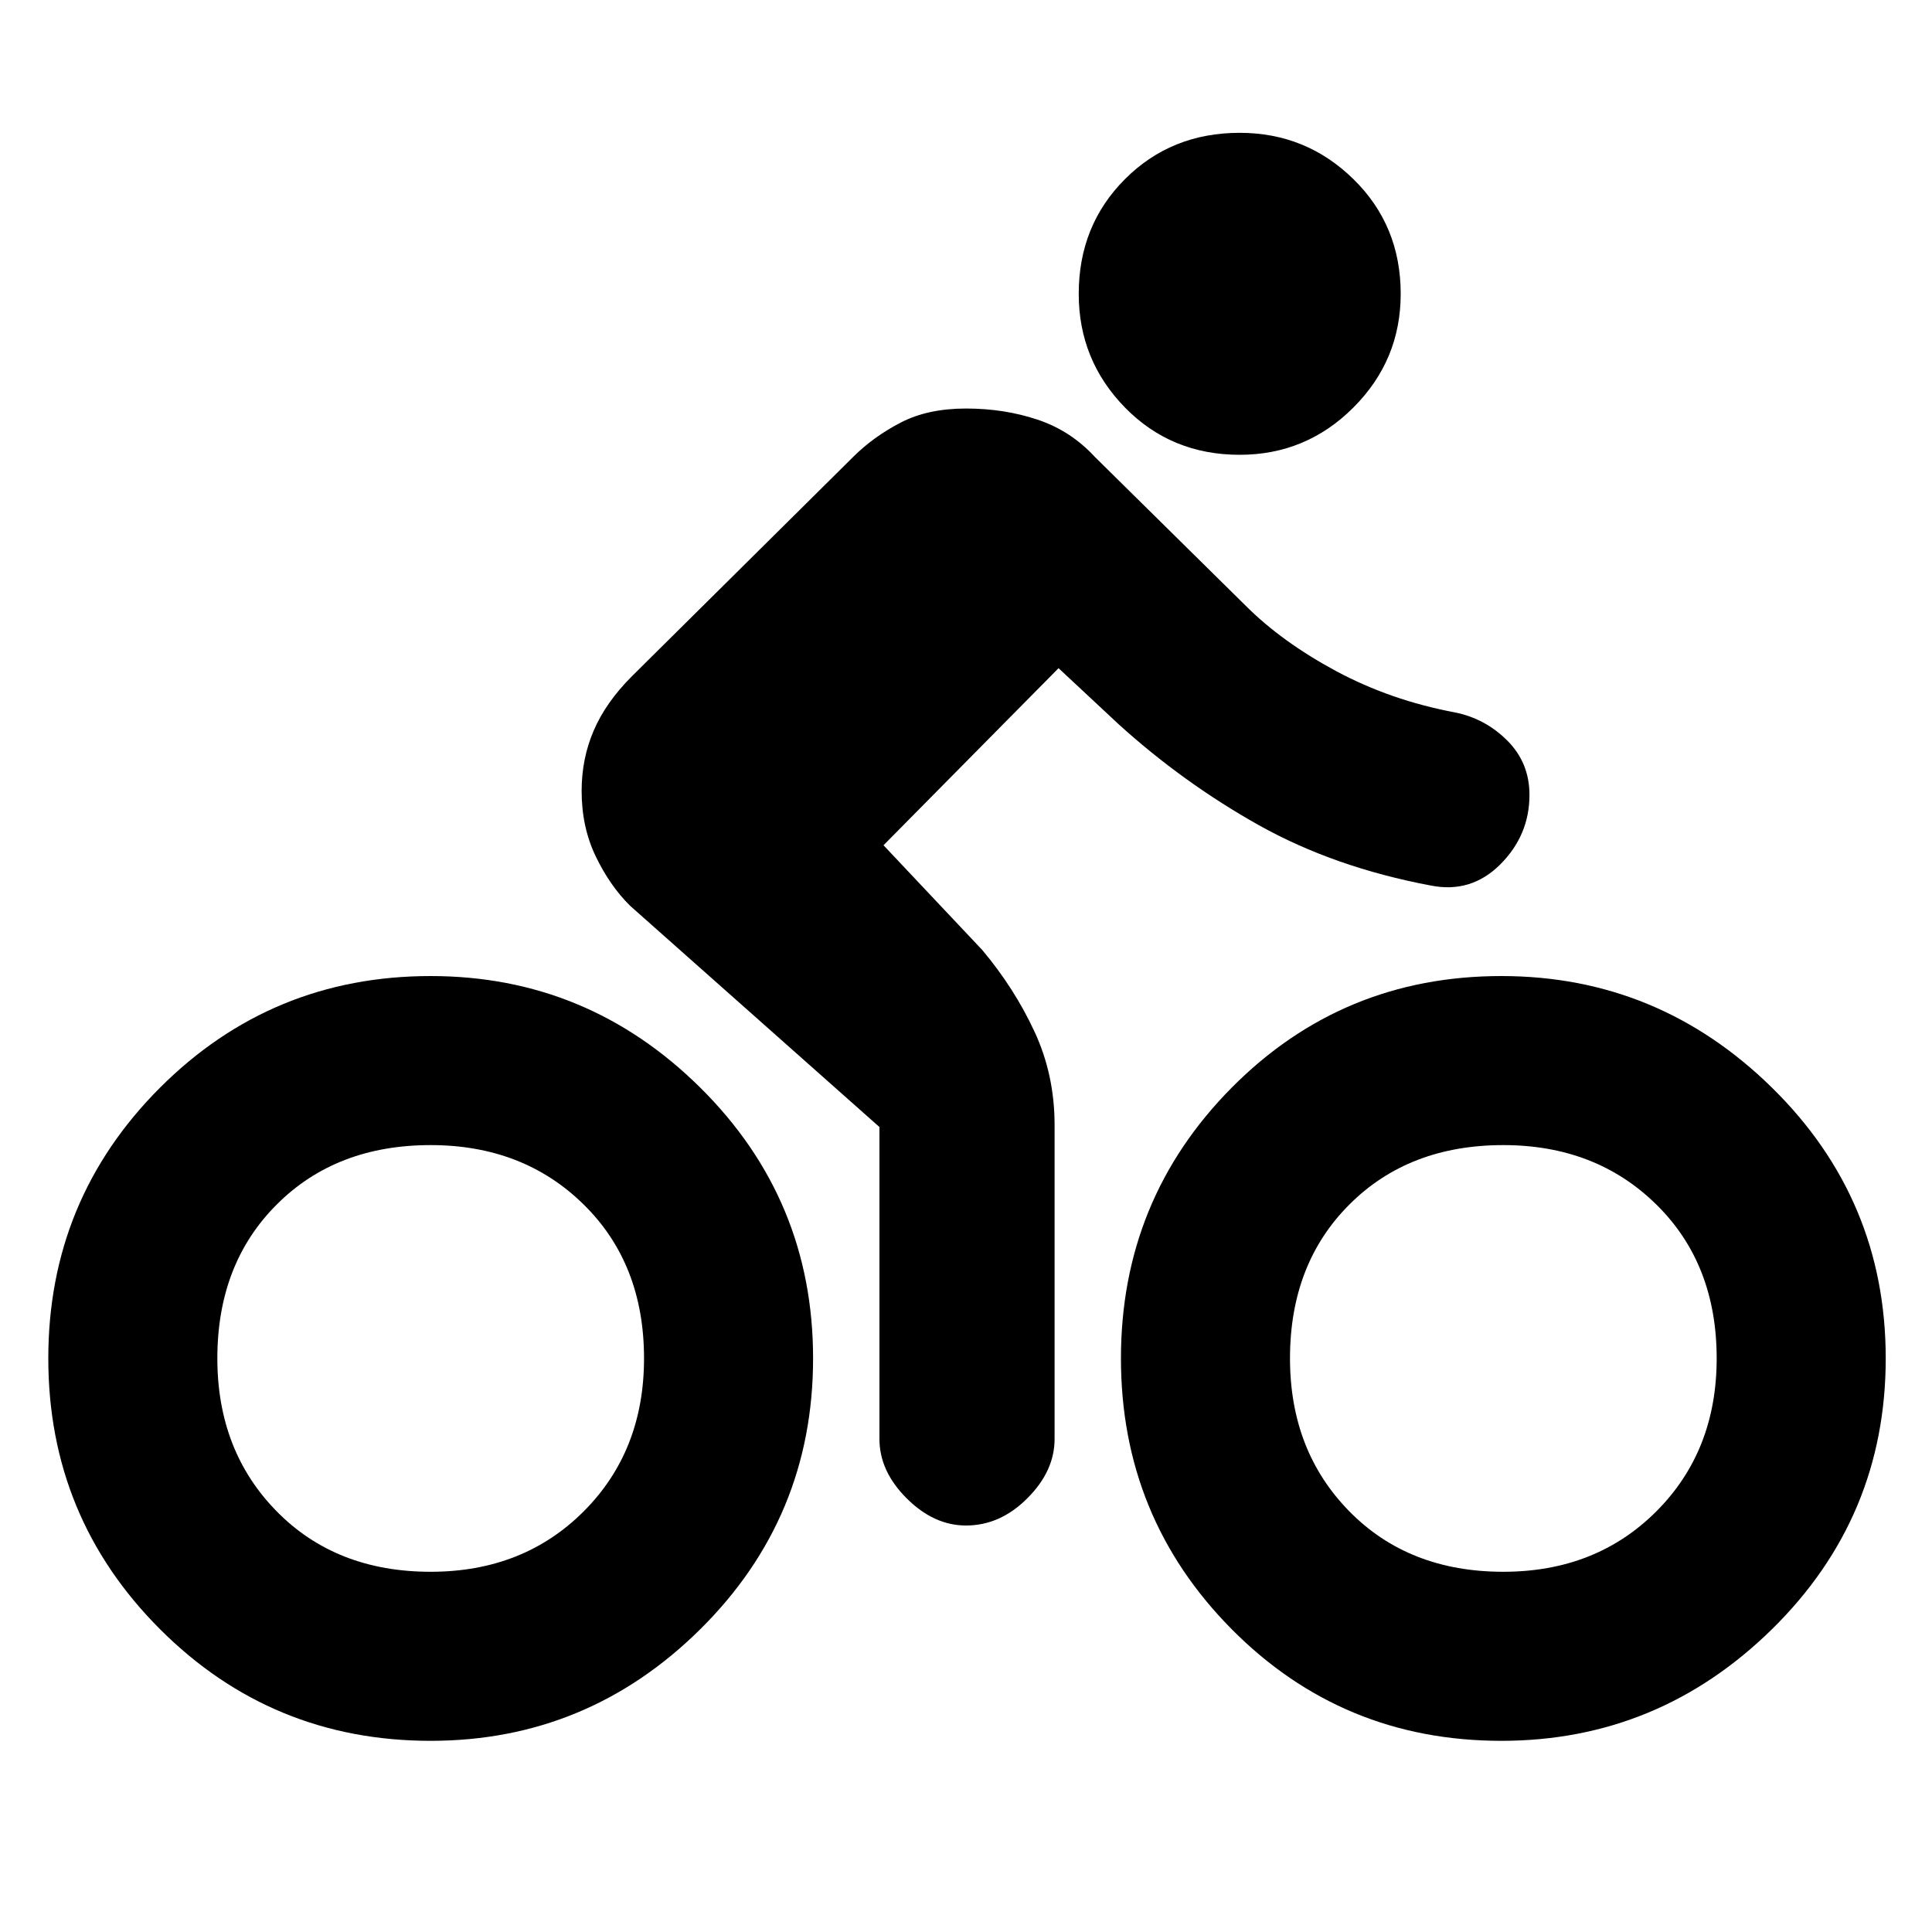 <svg xmlns="http://www.w3.org/2000/svg" height="20" width="20"><path d="M12.833 4.708q-.708 0-1.187-.489-.479-.49-.479-1.177 0-.709.479-1.188t1.187-.479q.688 0 1.177.479.49.479.49 1.188 0 .687-.49 1.177-.489.489-1.177.489ZM10 15.792q-.333 0-.615-.282-.281-.281-.281-.614v-3.229L6.521 9.375q-.209-.208-.354-.51-.146-.303-.146-.677 0-.334.125-.625.125-.292.396-.563l2.291-2.271q.209-.208.49-.354T10 4.229q.396 0 .74.115.343.114.593.385l1.563 1.542q.375.375.937.677.563.302 1.229.427.313.063.542.292.229.229.229.562 0 .417-.302.719t-.719.219q-1-.188-1.781-.625-.781-.438-1.448-1.042l-.625-.583L9.146 8.75l1.021 1.083q.333.396.541.844.209.448.209.969v3.25q0 .333-.282.614-.281.282-.635.282Zm-5.542 2.229q-1.646 0-2.802-1.156Q.5 15.708.5 14.062q0-1.645 1.156-2.802 1.156-1.156 2.802-1.156 1.625 0 2.792 1.156 1.167 1.157 1.167 2.802 0 1.646-1.167 2.803-1.167 1.156-2.792 1.156Zm0-1.75q.959 0 1.584-.625.625-.625.625-1.584 0-.979-.625-1.593-.625-.615-1.584-.615-.979 0-1.593.615-.615.614-.615 1.593 0 .959.615 1.584.614.625 1.593.625Zm11.084 1.75q-1.646 0-2.792-1.156-1.146-1.157-1.146-2.803 0-1.645 1.146-2.802 1.146-1.156 2.792-1.156 1.625 0 2.802 1.156 1.177 1.157 1.177 2.802 0 1.646-1.177 2.803-1.177 1.156-2.802 1.156Zm.02-1.75q.959 0 1.584-.625.625-.625.625-1.584 0-.979-.625-1.593-.625-.615-1.584-.615-.979 0-1.593.615-.615.614-.615 1.593 0 .959.615 1.584.614.625 1.593.625Z"/></svg>